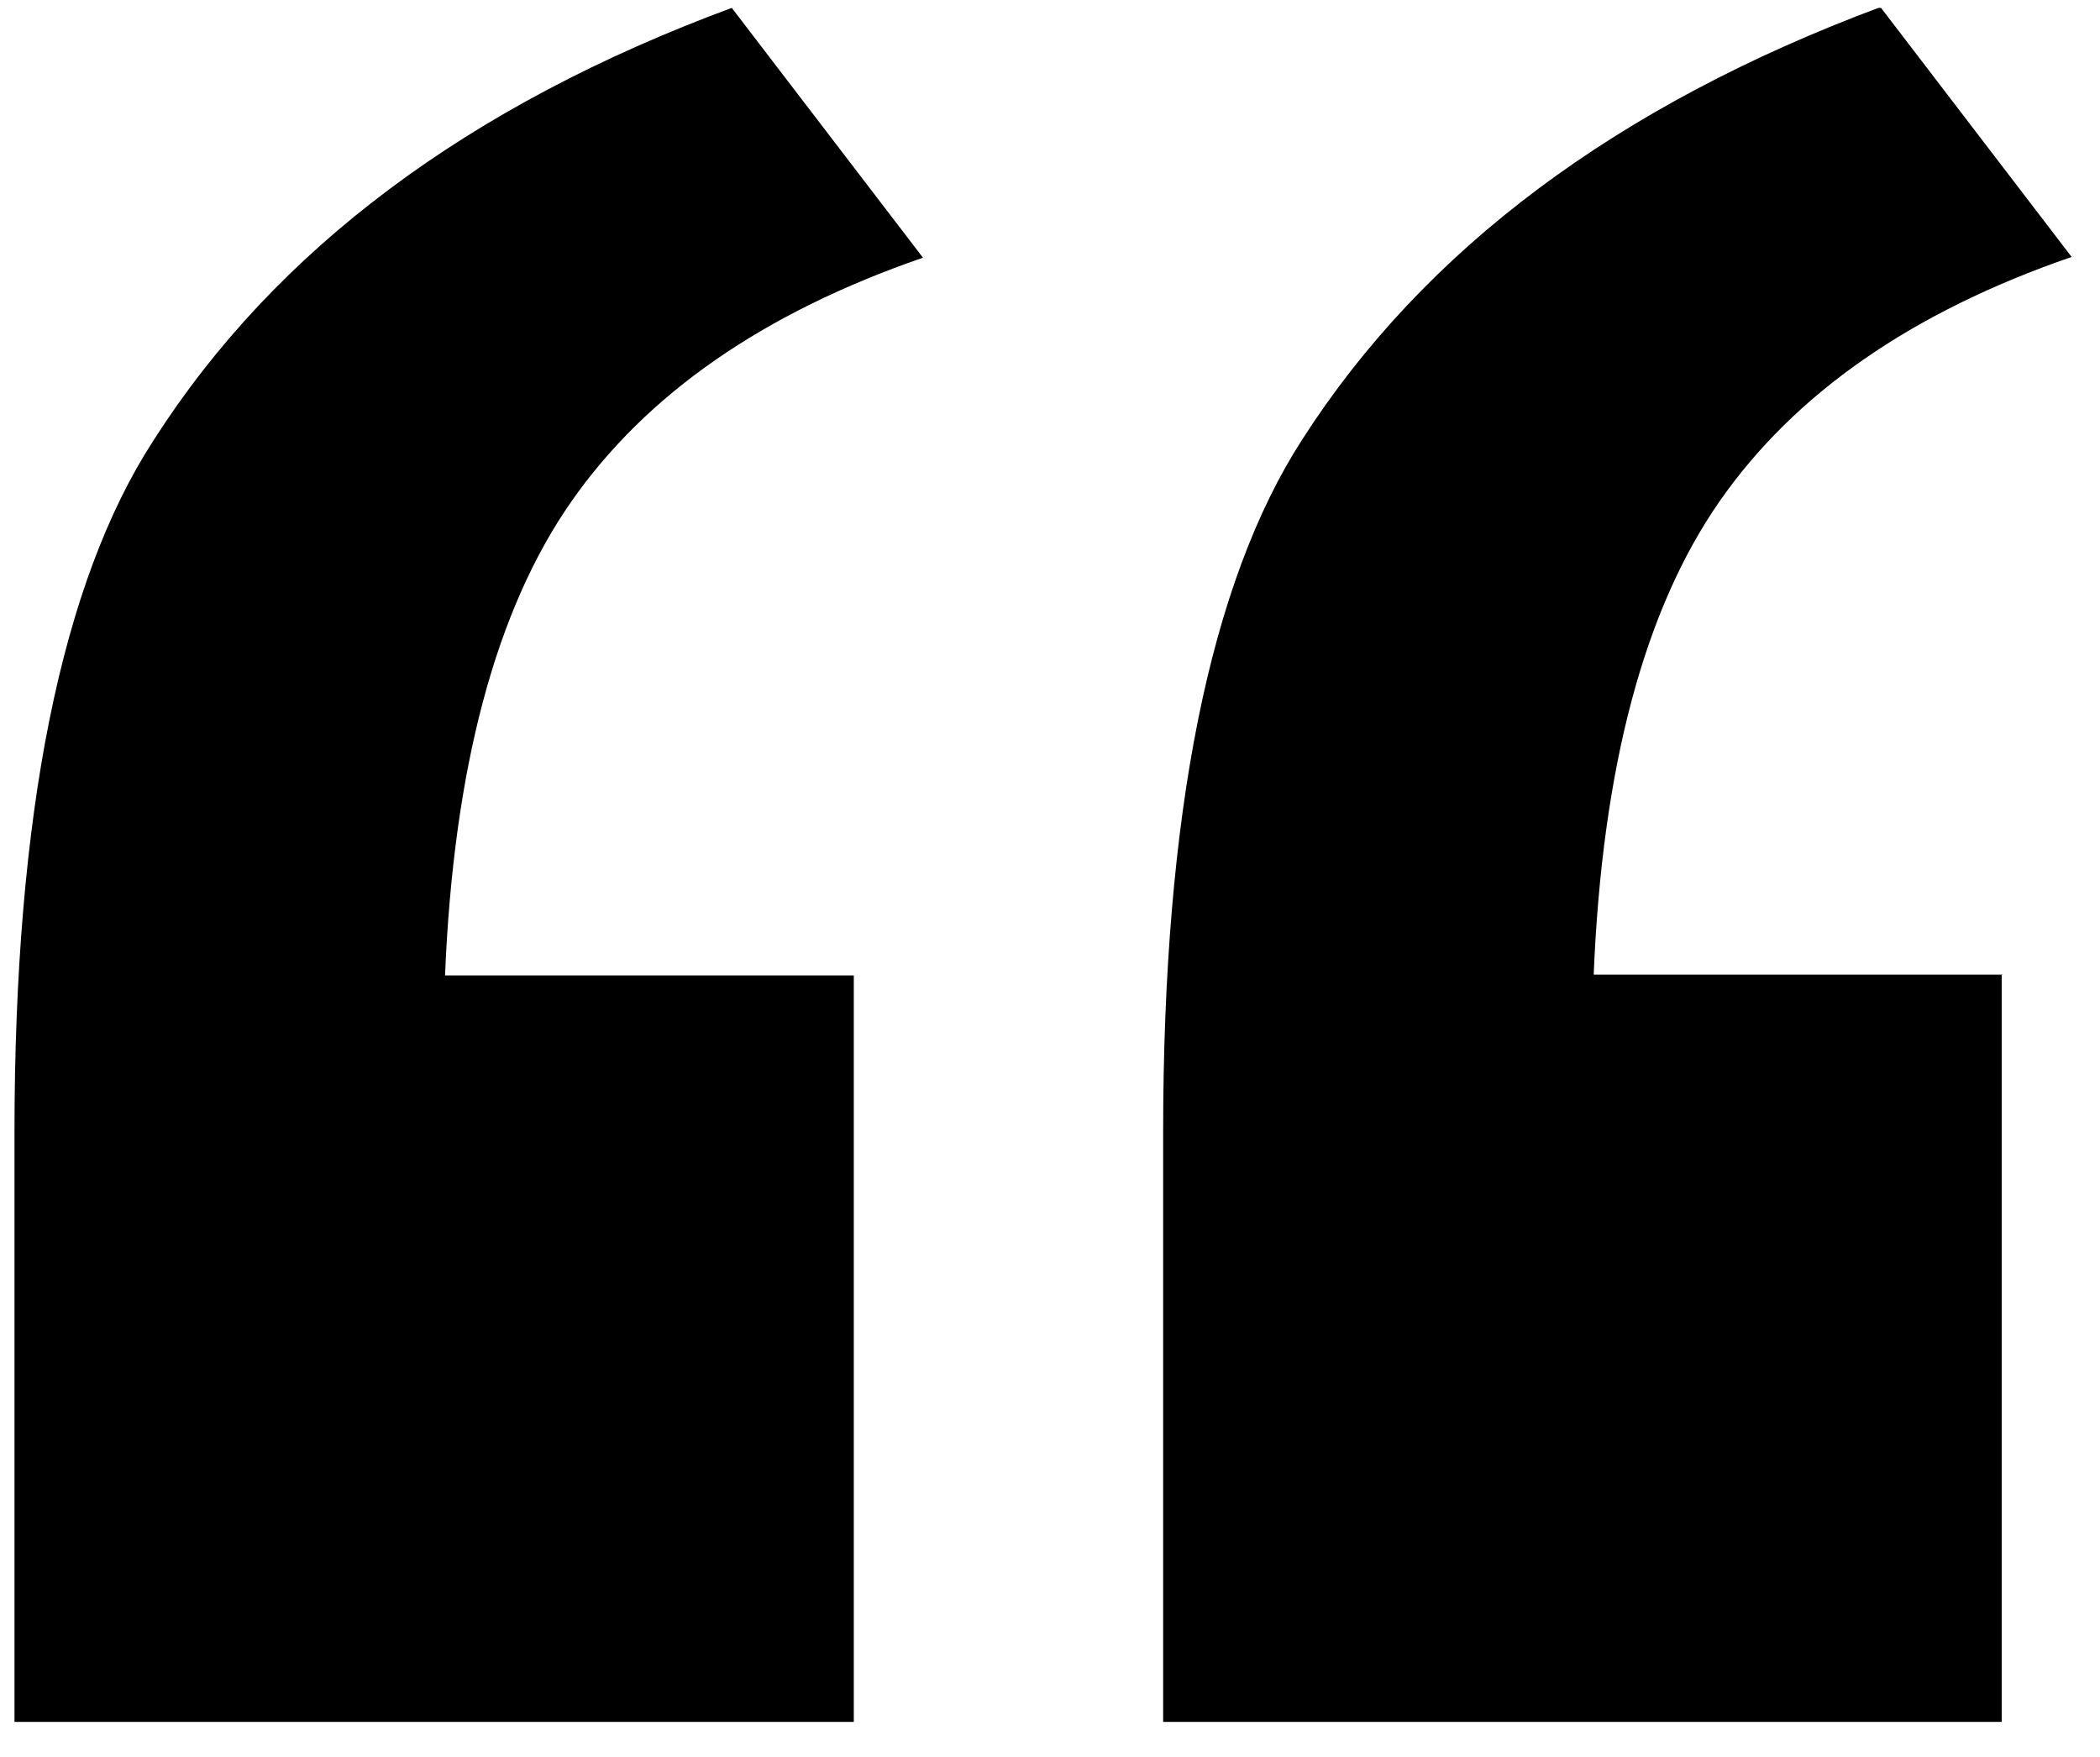 <svg width="49" height="41" viewBox="0 0 49 41" fill="none" xmlns="http://www.w3.org/2000/svg">
<g clip-path="url(#clip0_136_3272)">
<path d="M19.922 22.765V40.184H0.338V26.429C0.338 18.992 1.426 13.595 3.584 10.274C6.431 5.815 10.928 2.458 17.075 0.184L21.536 6.014C17.819 7.296 15.081 9.191 13.322 11.718C11.563 14.245 10.584 17.927 10.384 22.765H19.922Z" fill="black"/>
<path d="M46.706 22.765V40.184H27.14V26.429C27.14 18.992 28.228 13.595 30.386 10.256C33.233 5.815 37.73 2.458 43.877 0.166L48.338 5.996C44.621 7.277 41.882 9.173 40.123 11.7C38.364 14.227 37.385 17.909 37.186 22.747H46.724L46.706 22.765Z" fill="black"/>
</g>
<defs>
<clipPath id="clip0_136_3272">
<rect width="48" height="40" fill="white" transform="translate(0.338 0.184)"/>
</clipPath>
</defs>
</svg>

